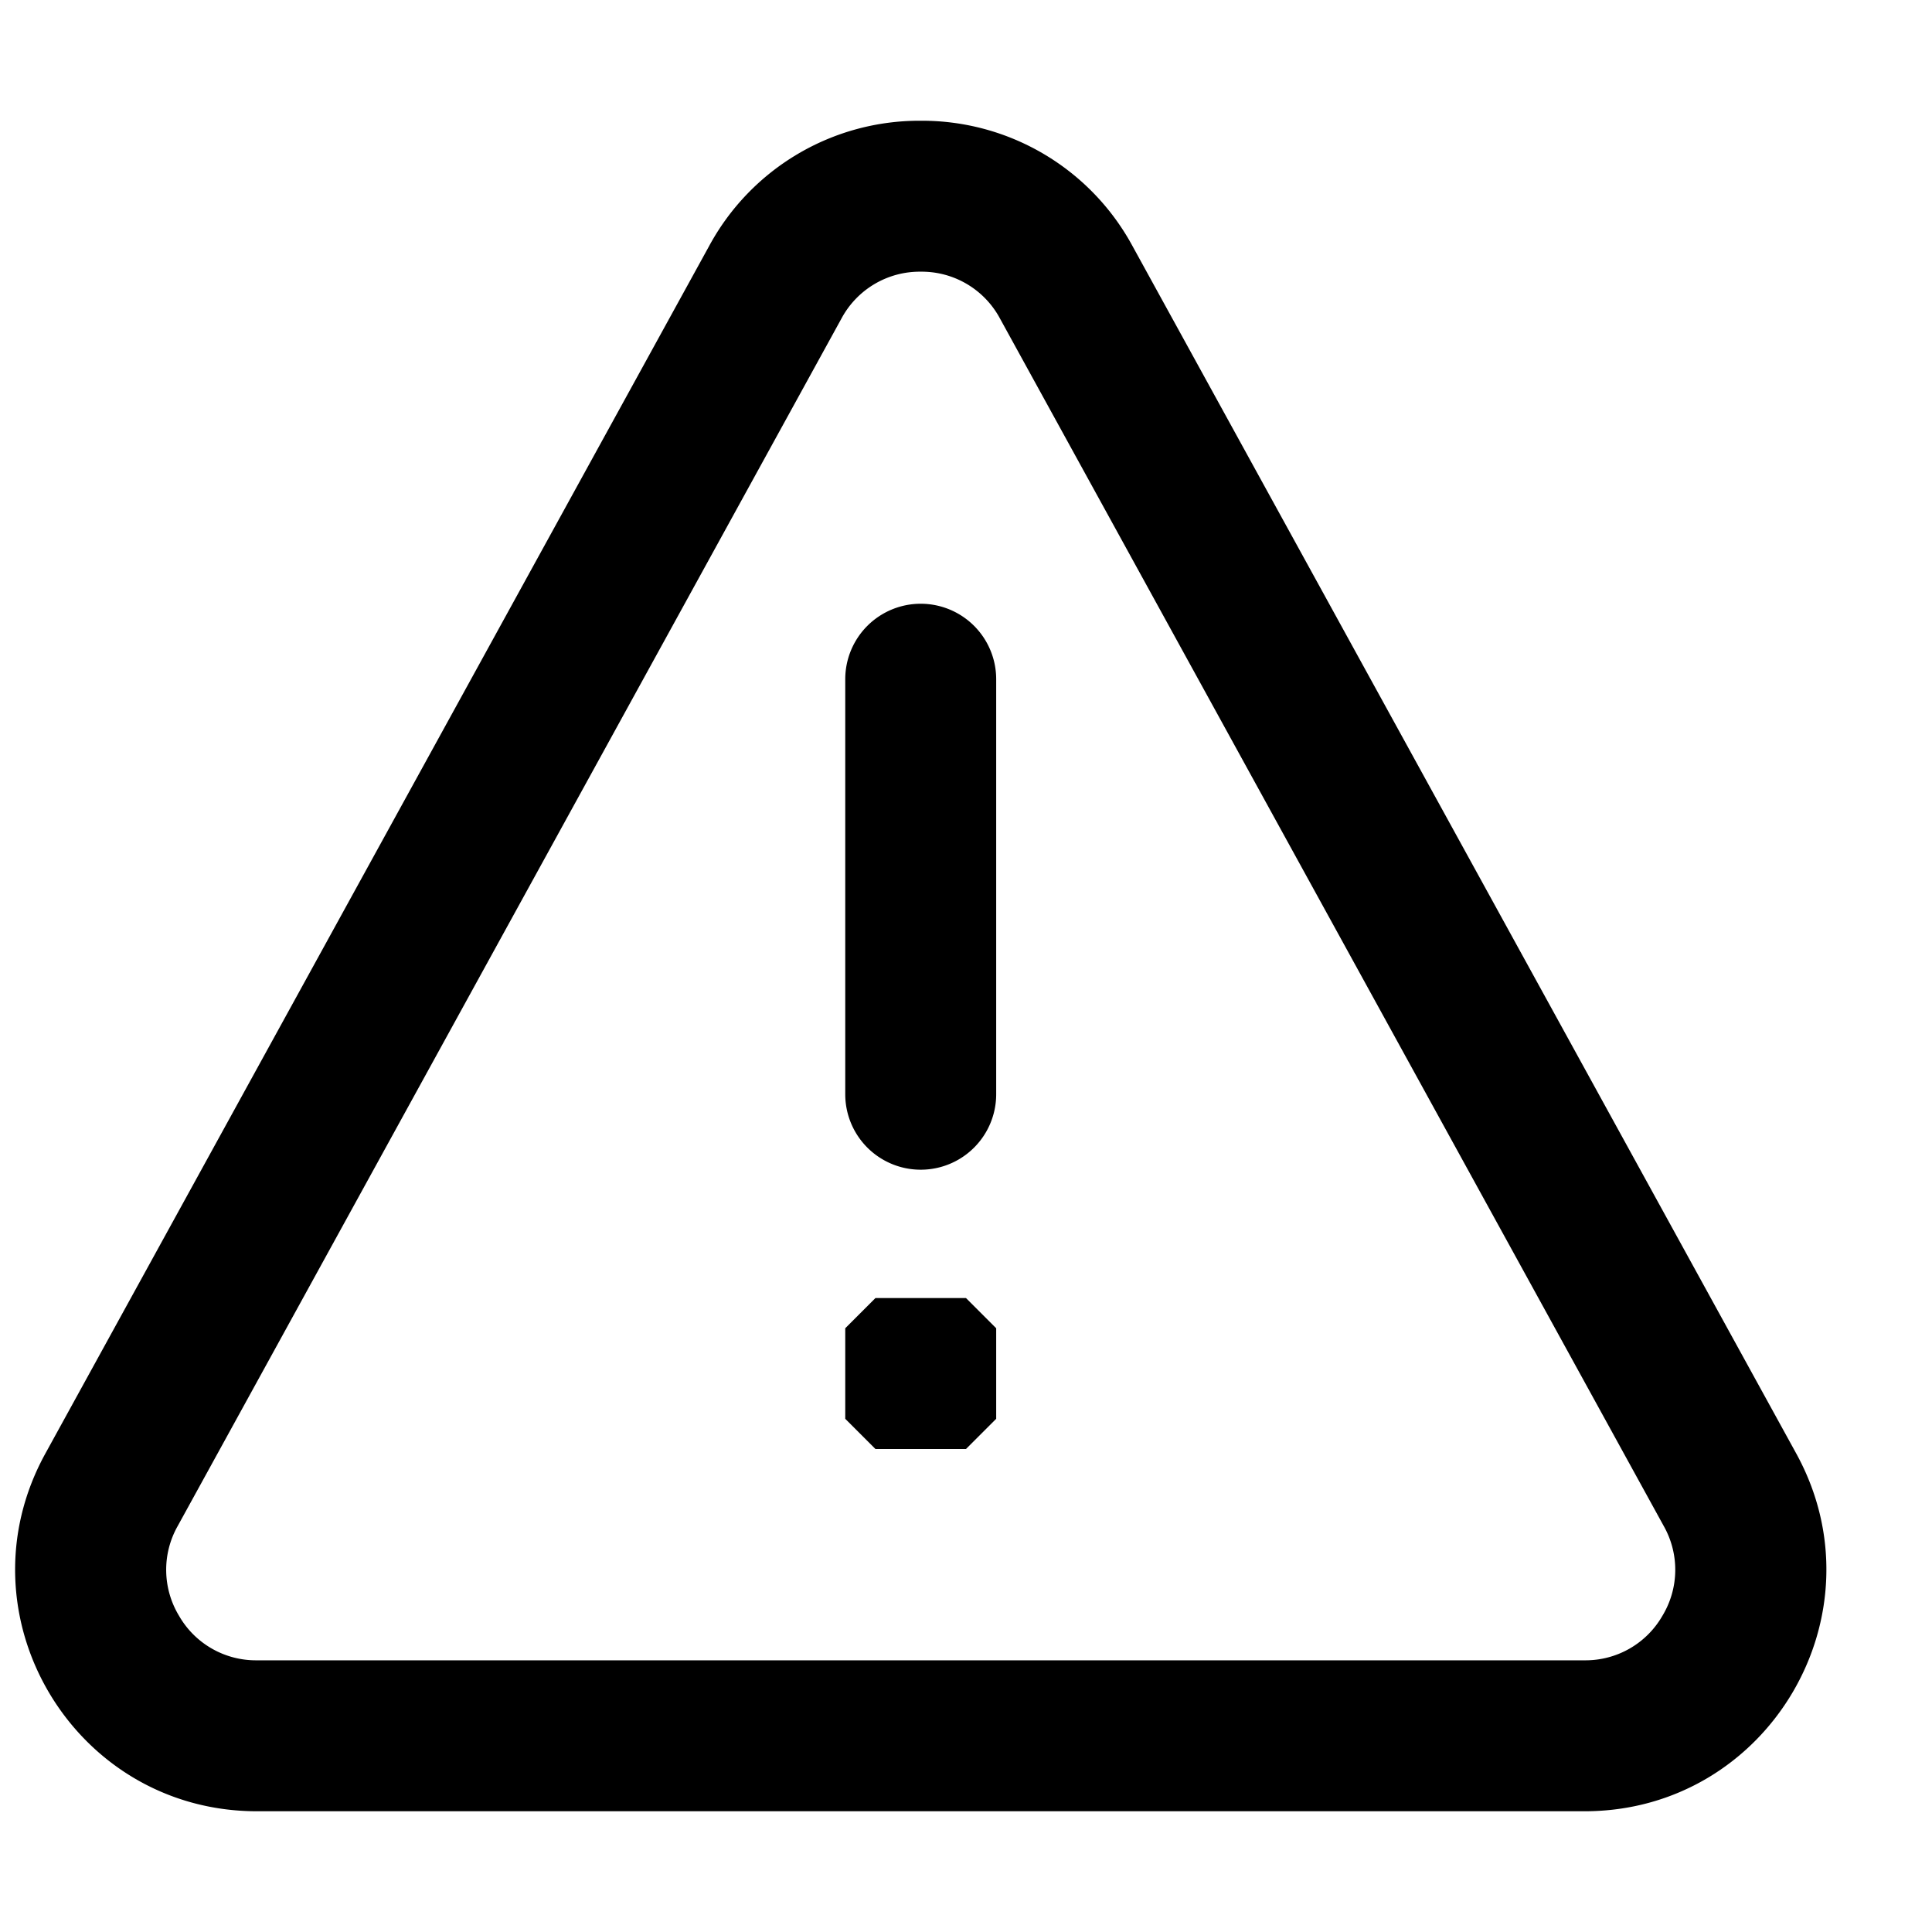<svg xmlns="http://www.w3.org/2000/svg" width="16" height="16" fill="currentColor" viewBox="0 0 16 16"><path d="M8.282 2.639a.735.735 0 0 0-.657-.389.735.735 0 0 0-.657.389l-5.497 10a.736.736 0 0 0 .012.743.734.734 0 0 0 .645.368h10.994a.734.734 0 0 0 .645-.368.736.736 0 0 0 .012-.743zm-2.409-.602A1.979 1.979 0 0 1 7.625 1a1.982 1.982 0 0 1 1.753 1.036l5.497 10c.733 1.333-.231 2.964-1.752 2.964H2.128C.607 15-.358 13.37.376 12.037zM8.25 9.062a.625.625 0 0 1-1.25 0V5.625a.625.625 0 0 1 1.25 0zM7.25 12 7 11.75V11l.25-.25H8l.25.25v.75L8 12z"/></svg>
